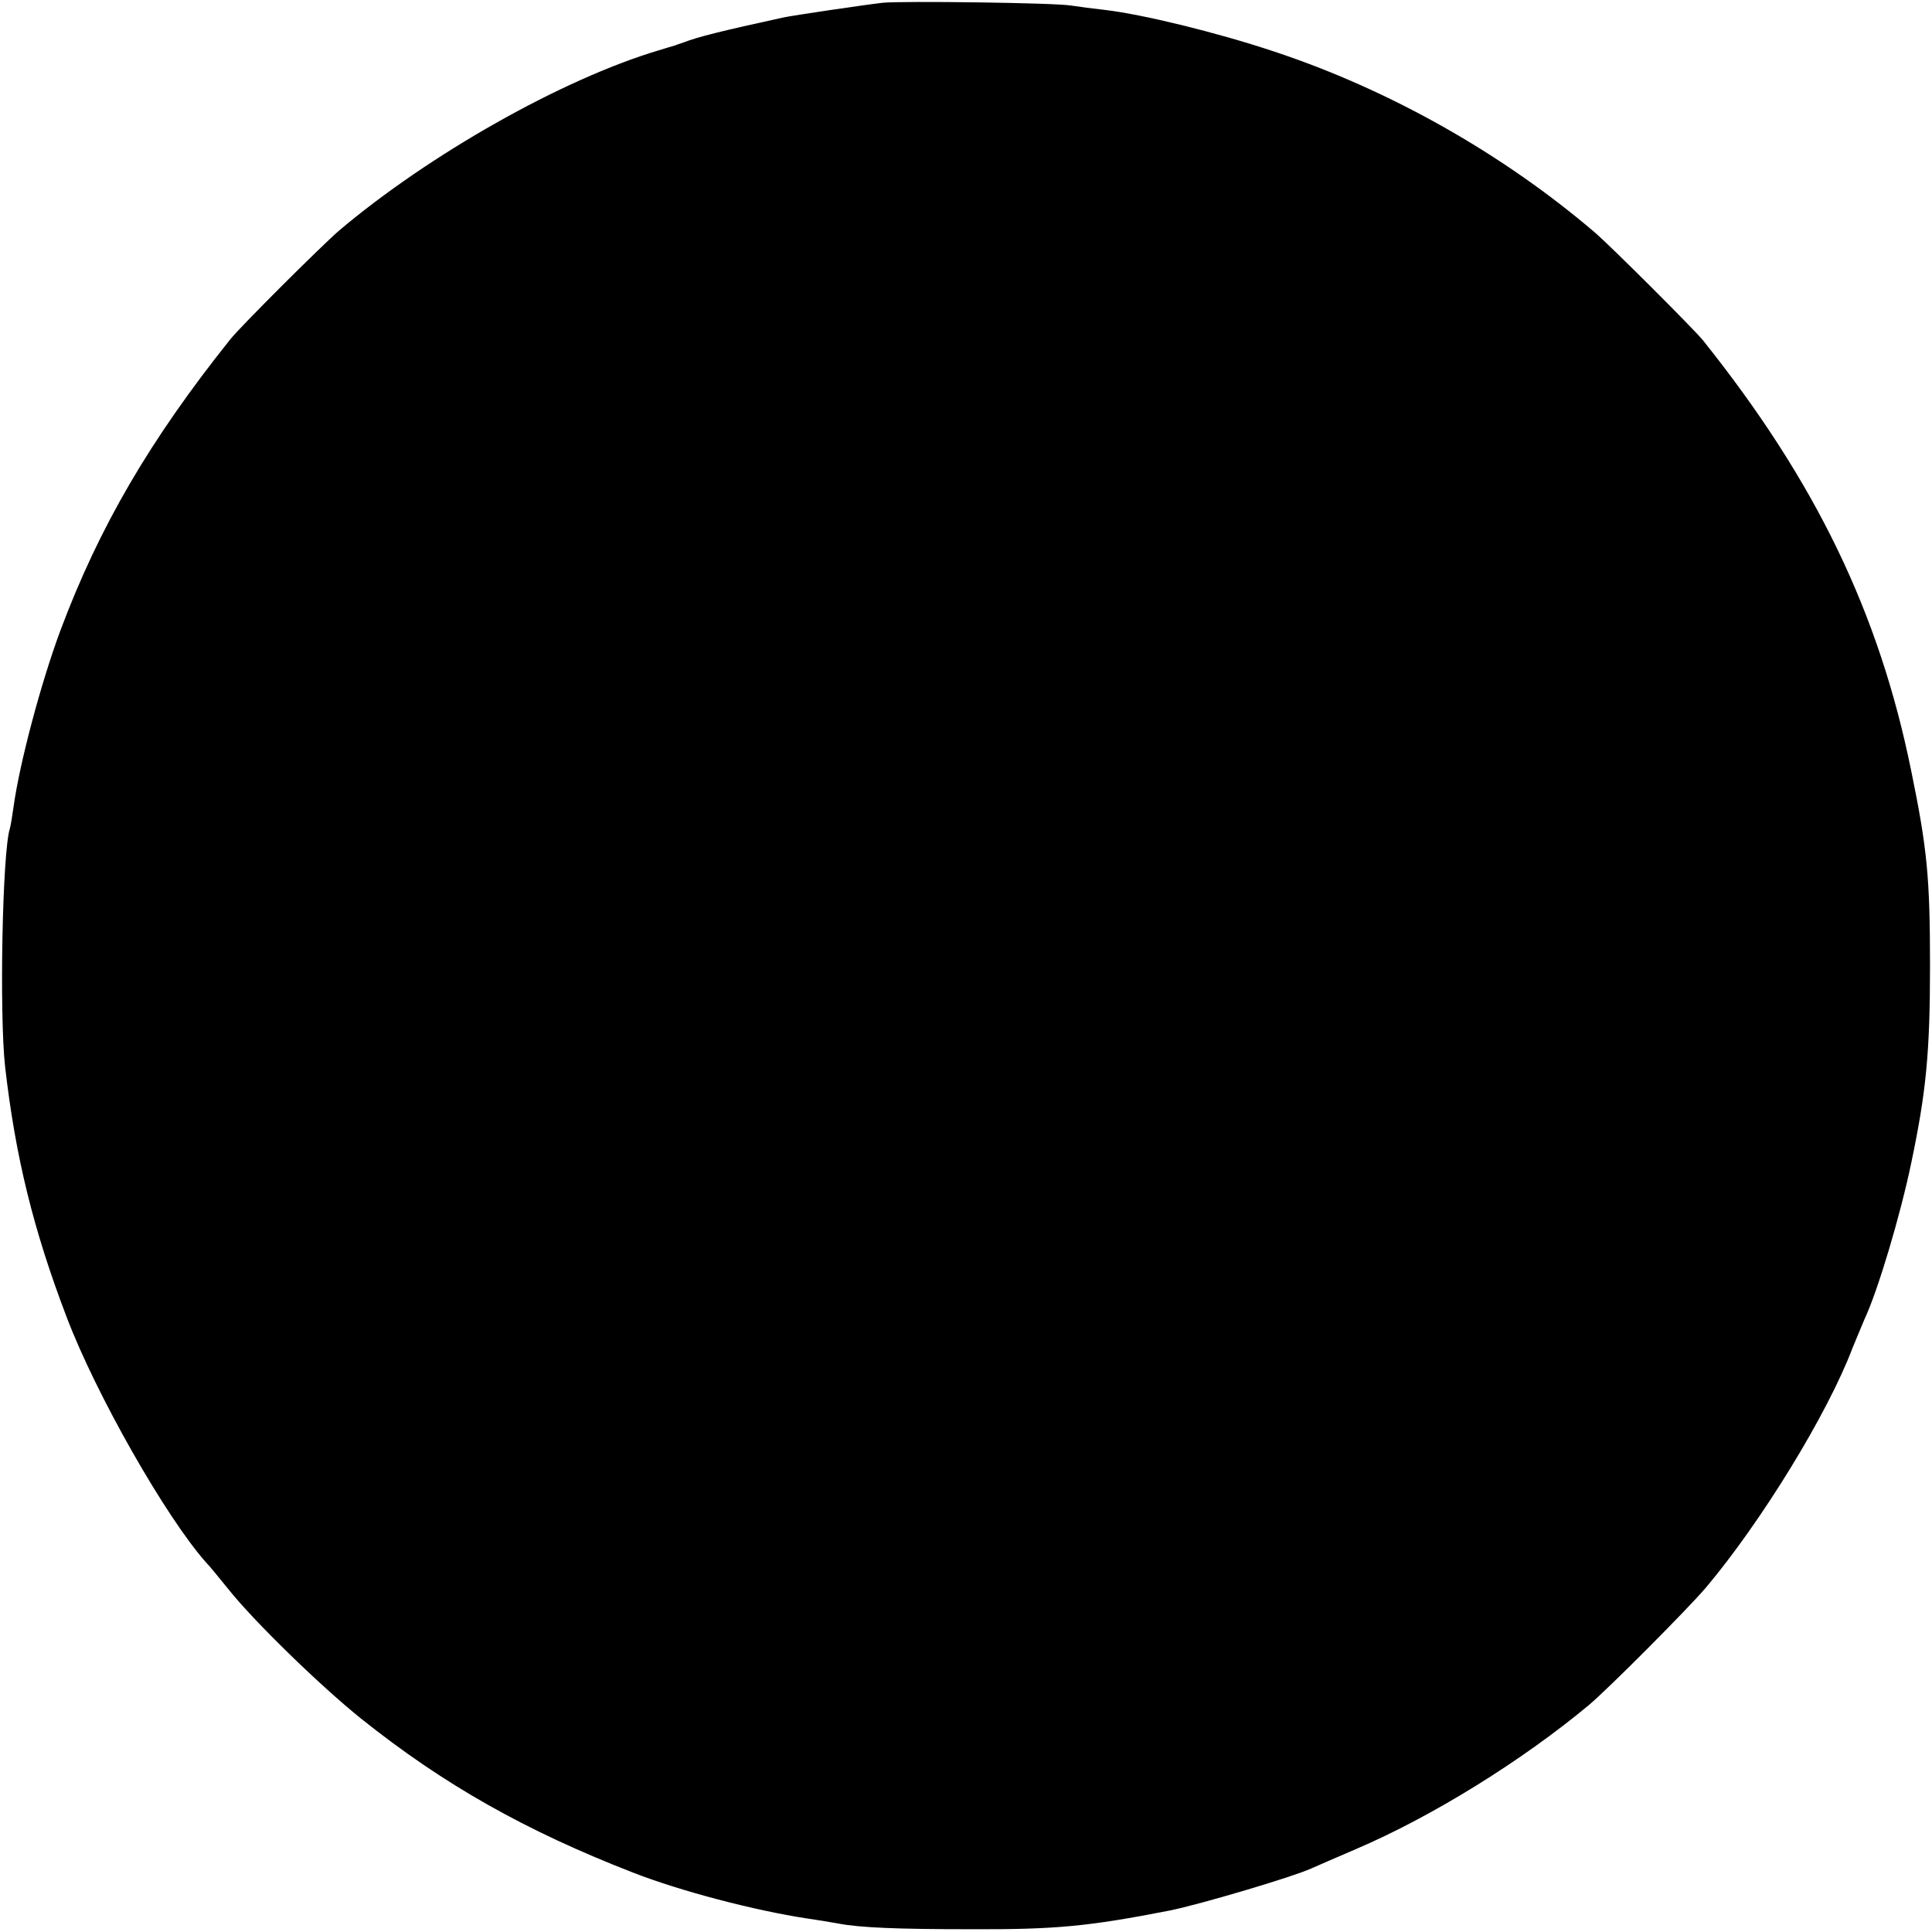 <?xml version="1.0" standalone="no"?>
<!DOCTYPE svg PUBLIC "-//W3C//DTD SVG 20010904//EN"
 "http://www.w3.org/TR/2001/REC-SVG-20010904/DTD/svg10.dtd">
<svg version="1.0" xmlns="http://www.w3.org/2000/svg"
 width="487pt" height="487pt" viewBox="0 0 487 487"
 preserveAspectRatio="xMidYMid meet">
<g transform="translate(0,487) scale(0.1,-0.1)"
fill="#000000" stroke="none">
<path d="M2225 4863 c-45 -5 -227 -32 -250 -37 -156 -34 -216 -49 -252 -63
-10 -3 -20 -7 -23 -8 -3 -1 -21 -6 -40 -12 -244 -73 -579 -263 -805 -454 -42
-36 -250 -243 -275 -275 -202 -253 -330 -472 -428 -734 -49 -132 -103 -335
-118 -445 -3 -22 -7 -46 -9 -53 -19 -57 -27 -469 -12 -602 26 -226 71 -410
155 -630 74 -195 250 -504 351 -618 9 -9 34 -40 56 -67 65 -82 233 -245 335
-327 209 -167 415 -283 685 -388 120 -47 308 -96 440 -116 22 -3 58 -9 80 -13
53 -10 147 -14 330 -14 215 -1 298 7 503 47 79 16 311 85 357 106 11 5 62 27
113 49 192 82 419 223 587 363 49 41 249 242 295 296 139 165 307 438 370 605
12 28 25 61 30 72 33 70 90 260 118 395 37 177 47 275 47 495 0 222 -7 295
-47 490 -81 401 -242 733 -526 1088 -25 30 -232 237 -273 272 -232 198 -517
359 -807 455 -147 49 -333 94 -427 105 -27 3 -66 8 -85 11 -39 7 -428 12 -475
7z"/>
</g>
</svg>

